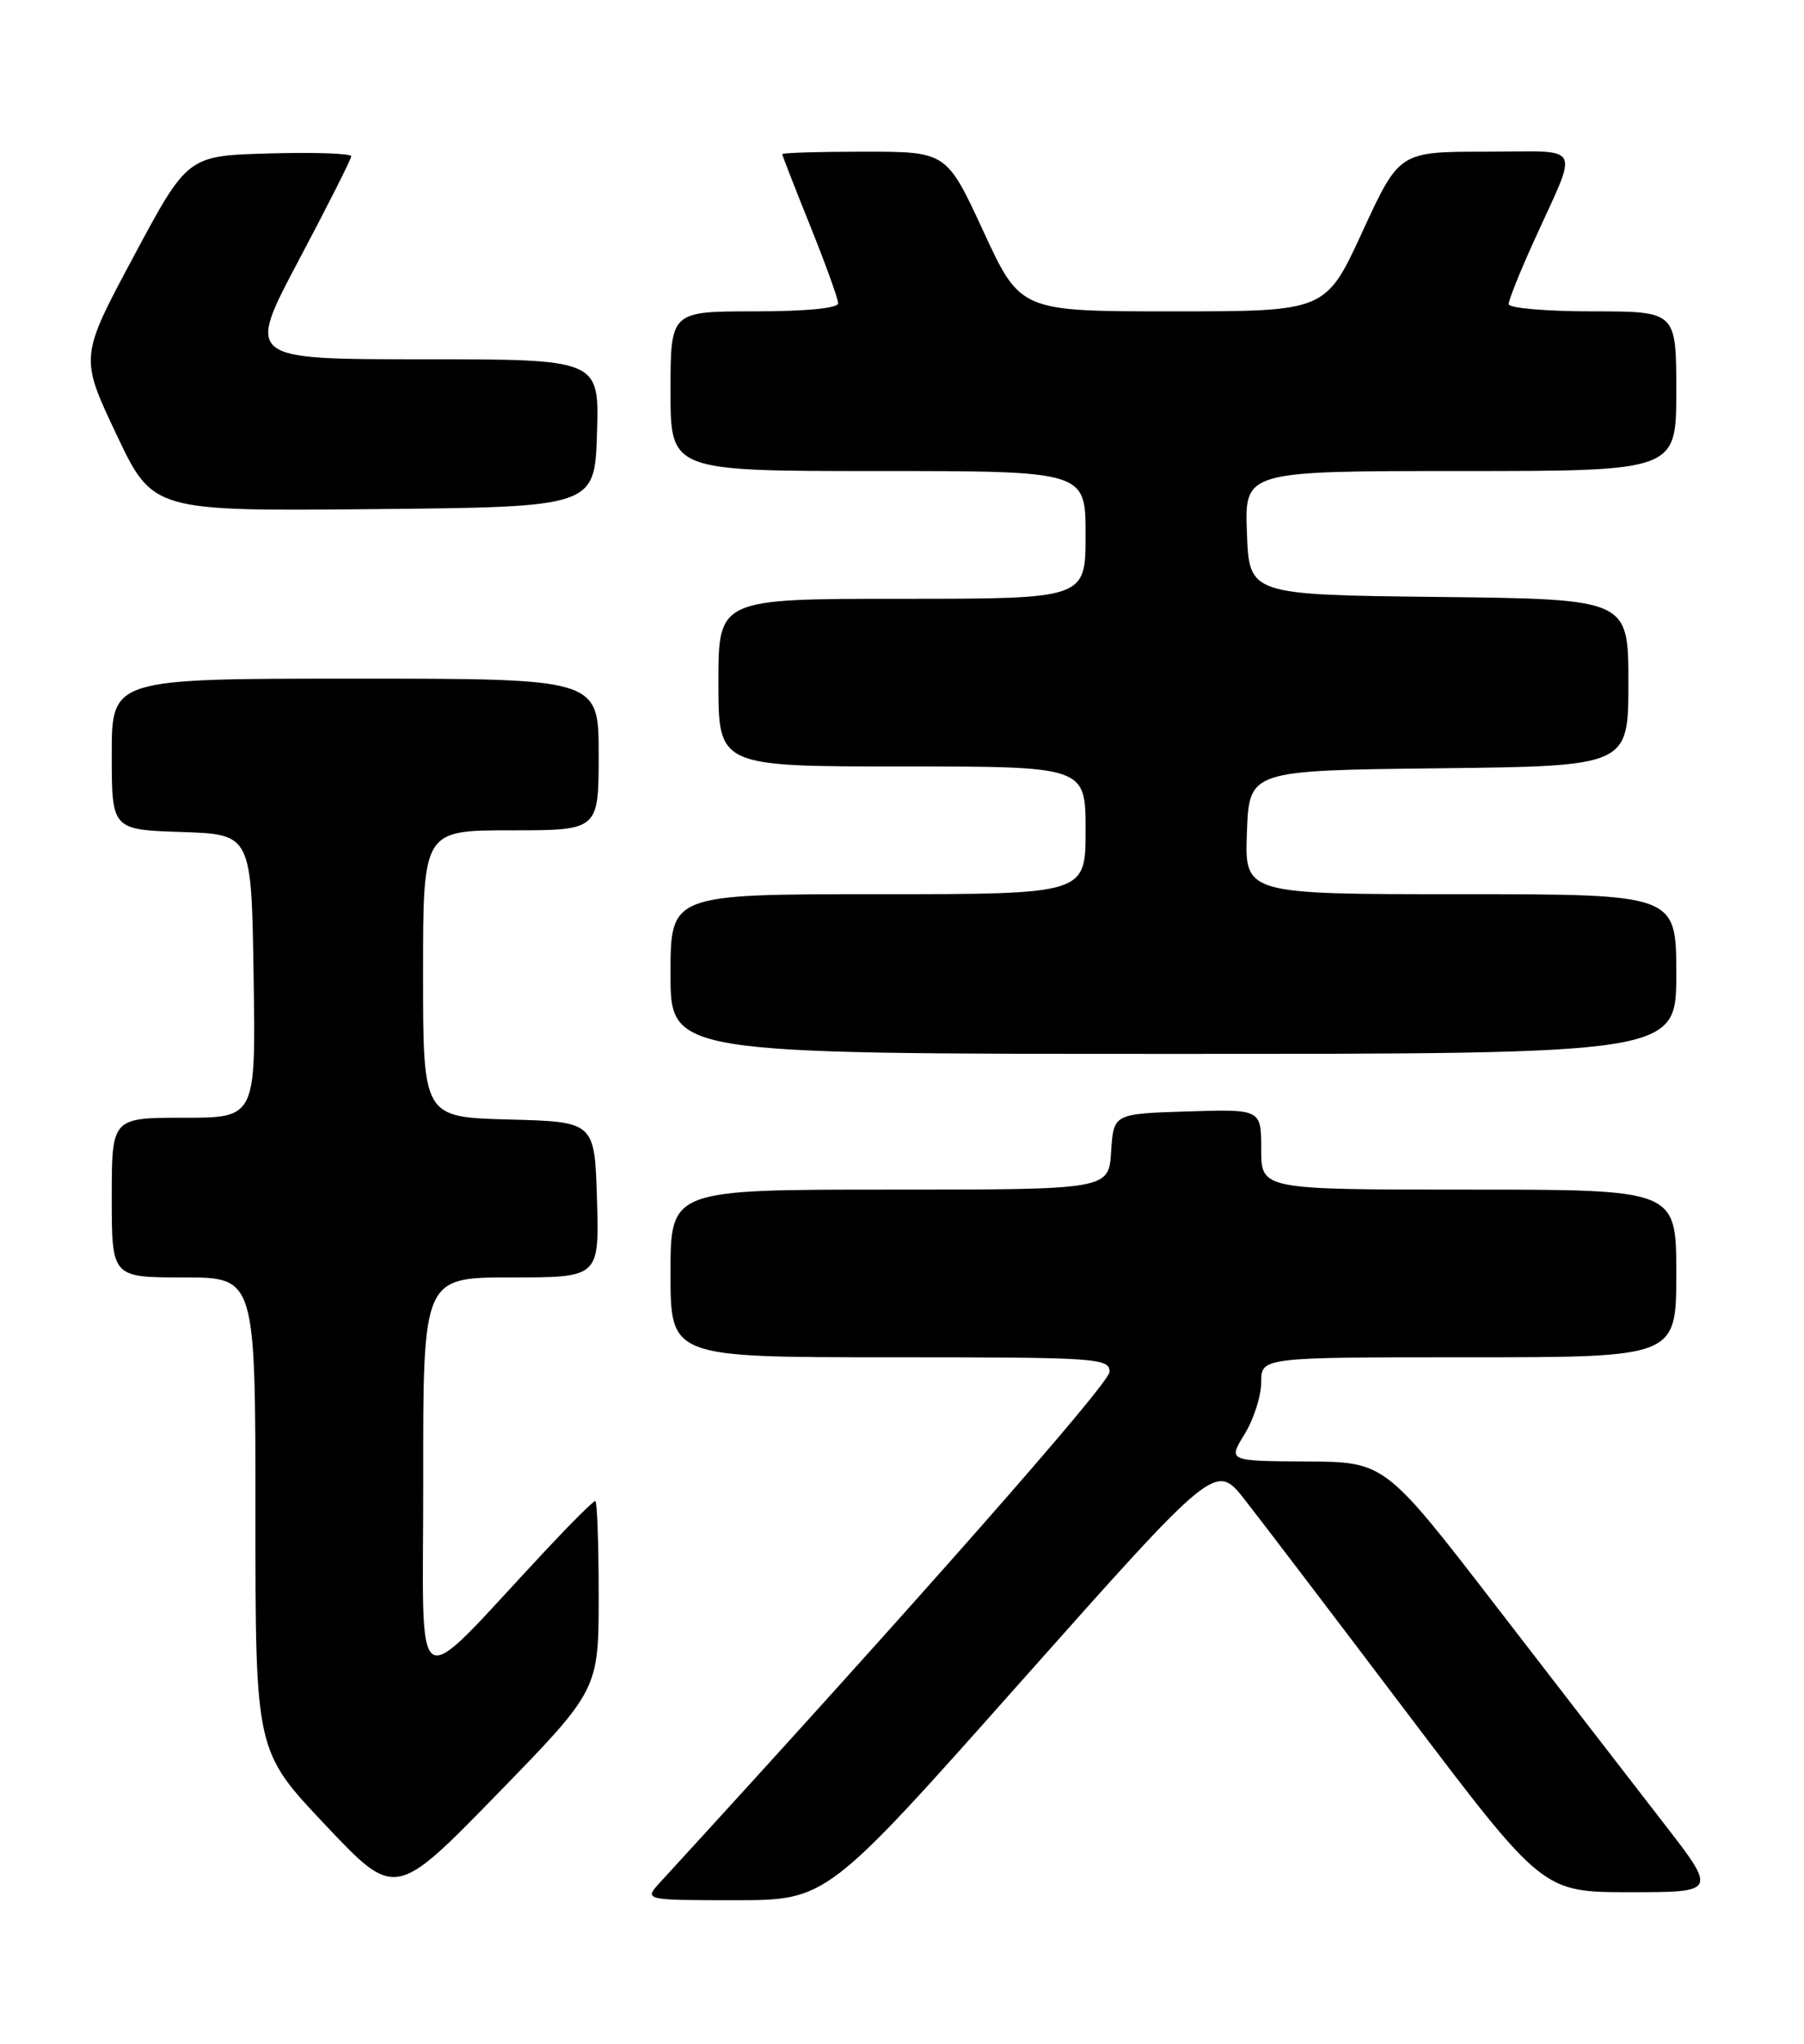 <?xml version="1.0" encoding="UTF-8" standalone="no"?>
<!DOCTYPE svg PUBLIC "-//W3C//DTD SVG 1.1//EN" "http://www.w3.org/Graphics/SVG/1.1/DTD/svg11.dtd" >
<svg xmlns="http://www.w3.org/2000/svg" xmlns:xlink="http://www.w3.org/1999/xlink" version="1.1" viewBox="0 0 226 256">
 <g >
 <path fill="currentColor"
d=" M 75.00 199.83 C 75.00 193.32 74.81 188.00 74.57 188.00 C 74.33 188.00 71.52 190.80 68.32 194.22 C 51.20 212.51 53.05 213.59 53.02 185.25 C 53.00 160.00 53.00 160.00 64.04 160.00 C 75.07 160.00 75.07 160.00 74.79 150.25 C 74.50 140.50 74.50 140.50 63.75 140.22 C 53.00 139.93 53.00 139.93 53.00 121.97 C 53.00 104.00 53.00 104.00 64.00 104.00 C 75.00 104.00 75.00 104.00 75.00 94.50 C 75.00 85.00 75.00 85.00 44.50 85.00 C 14.00 85.00 14.00 85.00 14.00 94.46 C 14.00 103.92 14.00 103.92 22.75 104.21 C 31.50 104.50 31.50 104.50 31.77 122.25 C 32.05 140.00 32.05 140.00 23.02 140.00 C 14.00 140.00 14.00 140.00 14.00 150.00 C 14.00 160.00 14.00 160.00 23.00 160.00 C 32.00 160.00 32.00 160.00 32.00 189.65 C 32.00 219.31 32.00 219.31 40.75 228.57 C 49.50 237.83 49.50 237.83 62.25 224.75 C 75.00 211.66 75.00 211.66 75.00 199.83 Z  M 127.93 210.59 C 152.29 183.19 152.29 183.19 155.94 187.84 C 157.95 190.40 167.17 202.51 176.43 214.75 C 193.28 237.00 193.28 237.00 204.20 237.00 C 215.13 237.00 215.13 237.00 208.31 228.21 C 204.57 223.38 195.20 211.26 187.50 201.27 C 173.50 183.11 173.50 183.11 163.67 183.05 C 153.84 183.00 153.84 183.00 155.92 179.63 C 157.06 177.78 158.00 174.85 158.00 173.13 C 158.00 170.00 158.00 170.00 184.00 170.00 C 210.00 170.00 210.00 170.00 210.00 159.50 C 210.00 149.00 210.00 149.00 184.00 149.00 C 158.00 149.00 158.00 149.00 158.00 143.96 C 158.00 138.92 158.00 138.92 148.75 139.21 C 139.50 139.50 139.50 139.50 139.20 144.25 C 138.89 149.00 138.89 149.00 111.45 149.00 C 84.00 149.00 84.00 149.00 84.00 159.50 C 84.00 170.00 84.00 170.00 111.50 170.00 C 137.51 170.00 139.00 170.10 139.00 171.83 C 139.00 173.27 114.65 200.92 82.71 235.75 C 80.65 238.00 80.65 238.00 92.12 238.00 C 103.58 238.00 103.58 238.00 127.93 210.59 Z  M 210.00 122.00 C 210.00 112.00 210.00 112.00 182.96 112.00 C 155.92 112.00 155.92 112.00 156.21 104.25 C 156.50 96.50 156.50 96.50 180.25 96.23 C 204.00 95.96 204.00 95.96 204.00 85.50 C 204.00 75.04 204.00 75.04 180.25 74.77 C 156.50 74.50 156.50 74.50 156.21 66.75 C 155.92 59.00 155.92 59.00 182.96 59.00 C 210.00 59.00 210.00 59.00 210.00 49.00 C 210.00 39.00 210.00 39.00 199.50 39.00 C 193.72 39.00 189.00 38.59 189.00 38.09 C 189.00 37.59 190.39 34.11 192.10 30.34 C 197.84 17.64 198.55 19.00 186.13 19.00 C 175.30 19.00 175.30 19.00 170.69 29.00 C 166.09 39.00 166.09 39.00 146.96 39.00 C 127.83 39.00 127.83 39.00 123.21 29.00 C 118.58 19.00 118.58 19.00 108.29 19.00 C 102.63 19.00 98.00 19.14 98.00 19.31 C 98.00 19.47 99.58 23.52 101.50 28.29 C 103.42 33.07 105.00 37.43 105.00 37.99 C 105.00 38.61 100.93 39.00 94.50 39.00 C 84.00 39.00 84.00 39.00 84.00 49.00 C 84.00 59.00 84.00 59.00 110.00 59.00 C 136.00 59.00 136.00 59.00 136.00 67.00 C 136.00 75.00 136.00 75.00 113.00 75.00 C 90.00 75.00 90.00 75.00 90.00 85.50 C 90.00 96.00 90.00 96.00 113.00 96.00 C 136.00 96.00 136.00 96.00 136.00 104.00 C 136.00 112.00 136.00 112.00 110.00 112.00 C 84.00 112.00 84.00 112.00 84.00 122.00 C 84.00 132.00 84.00 132.00 147.00 132.00 C 210.00 132.00 210.00 132.00 210.00 122.00 Z  M 74.79 54.25 C 75.08 45.00 75.08 45.00 52.96 45.00 C 30.85 45.00 30.85 45.00 37.42 32.61 C 41.04 25.79 44.00 19.92 44.00 19.57 C 44.00 19.22 39.39 19.06 33.75 19.22 C 23.50 19.50 23.50 19.50 16.75 32.11 C 10.00 44.72 10.00 44.72 14.57 54.38 C 19.14 64.03 19.14 64.03 46.82 63.77 C 74.50 63.50 74.50 63.50 74.79 54.25 Z "/>
</g>
</svg>